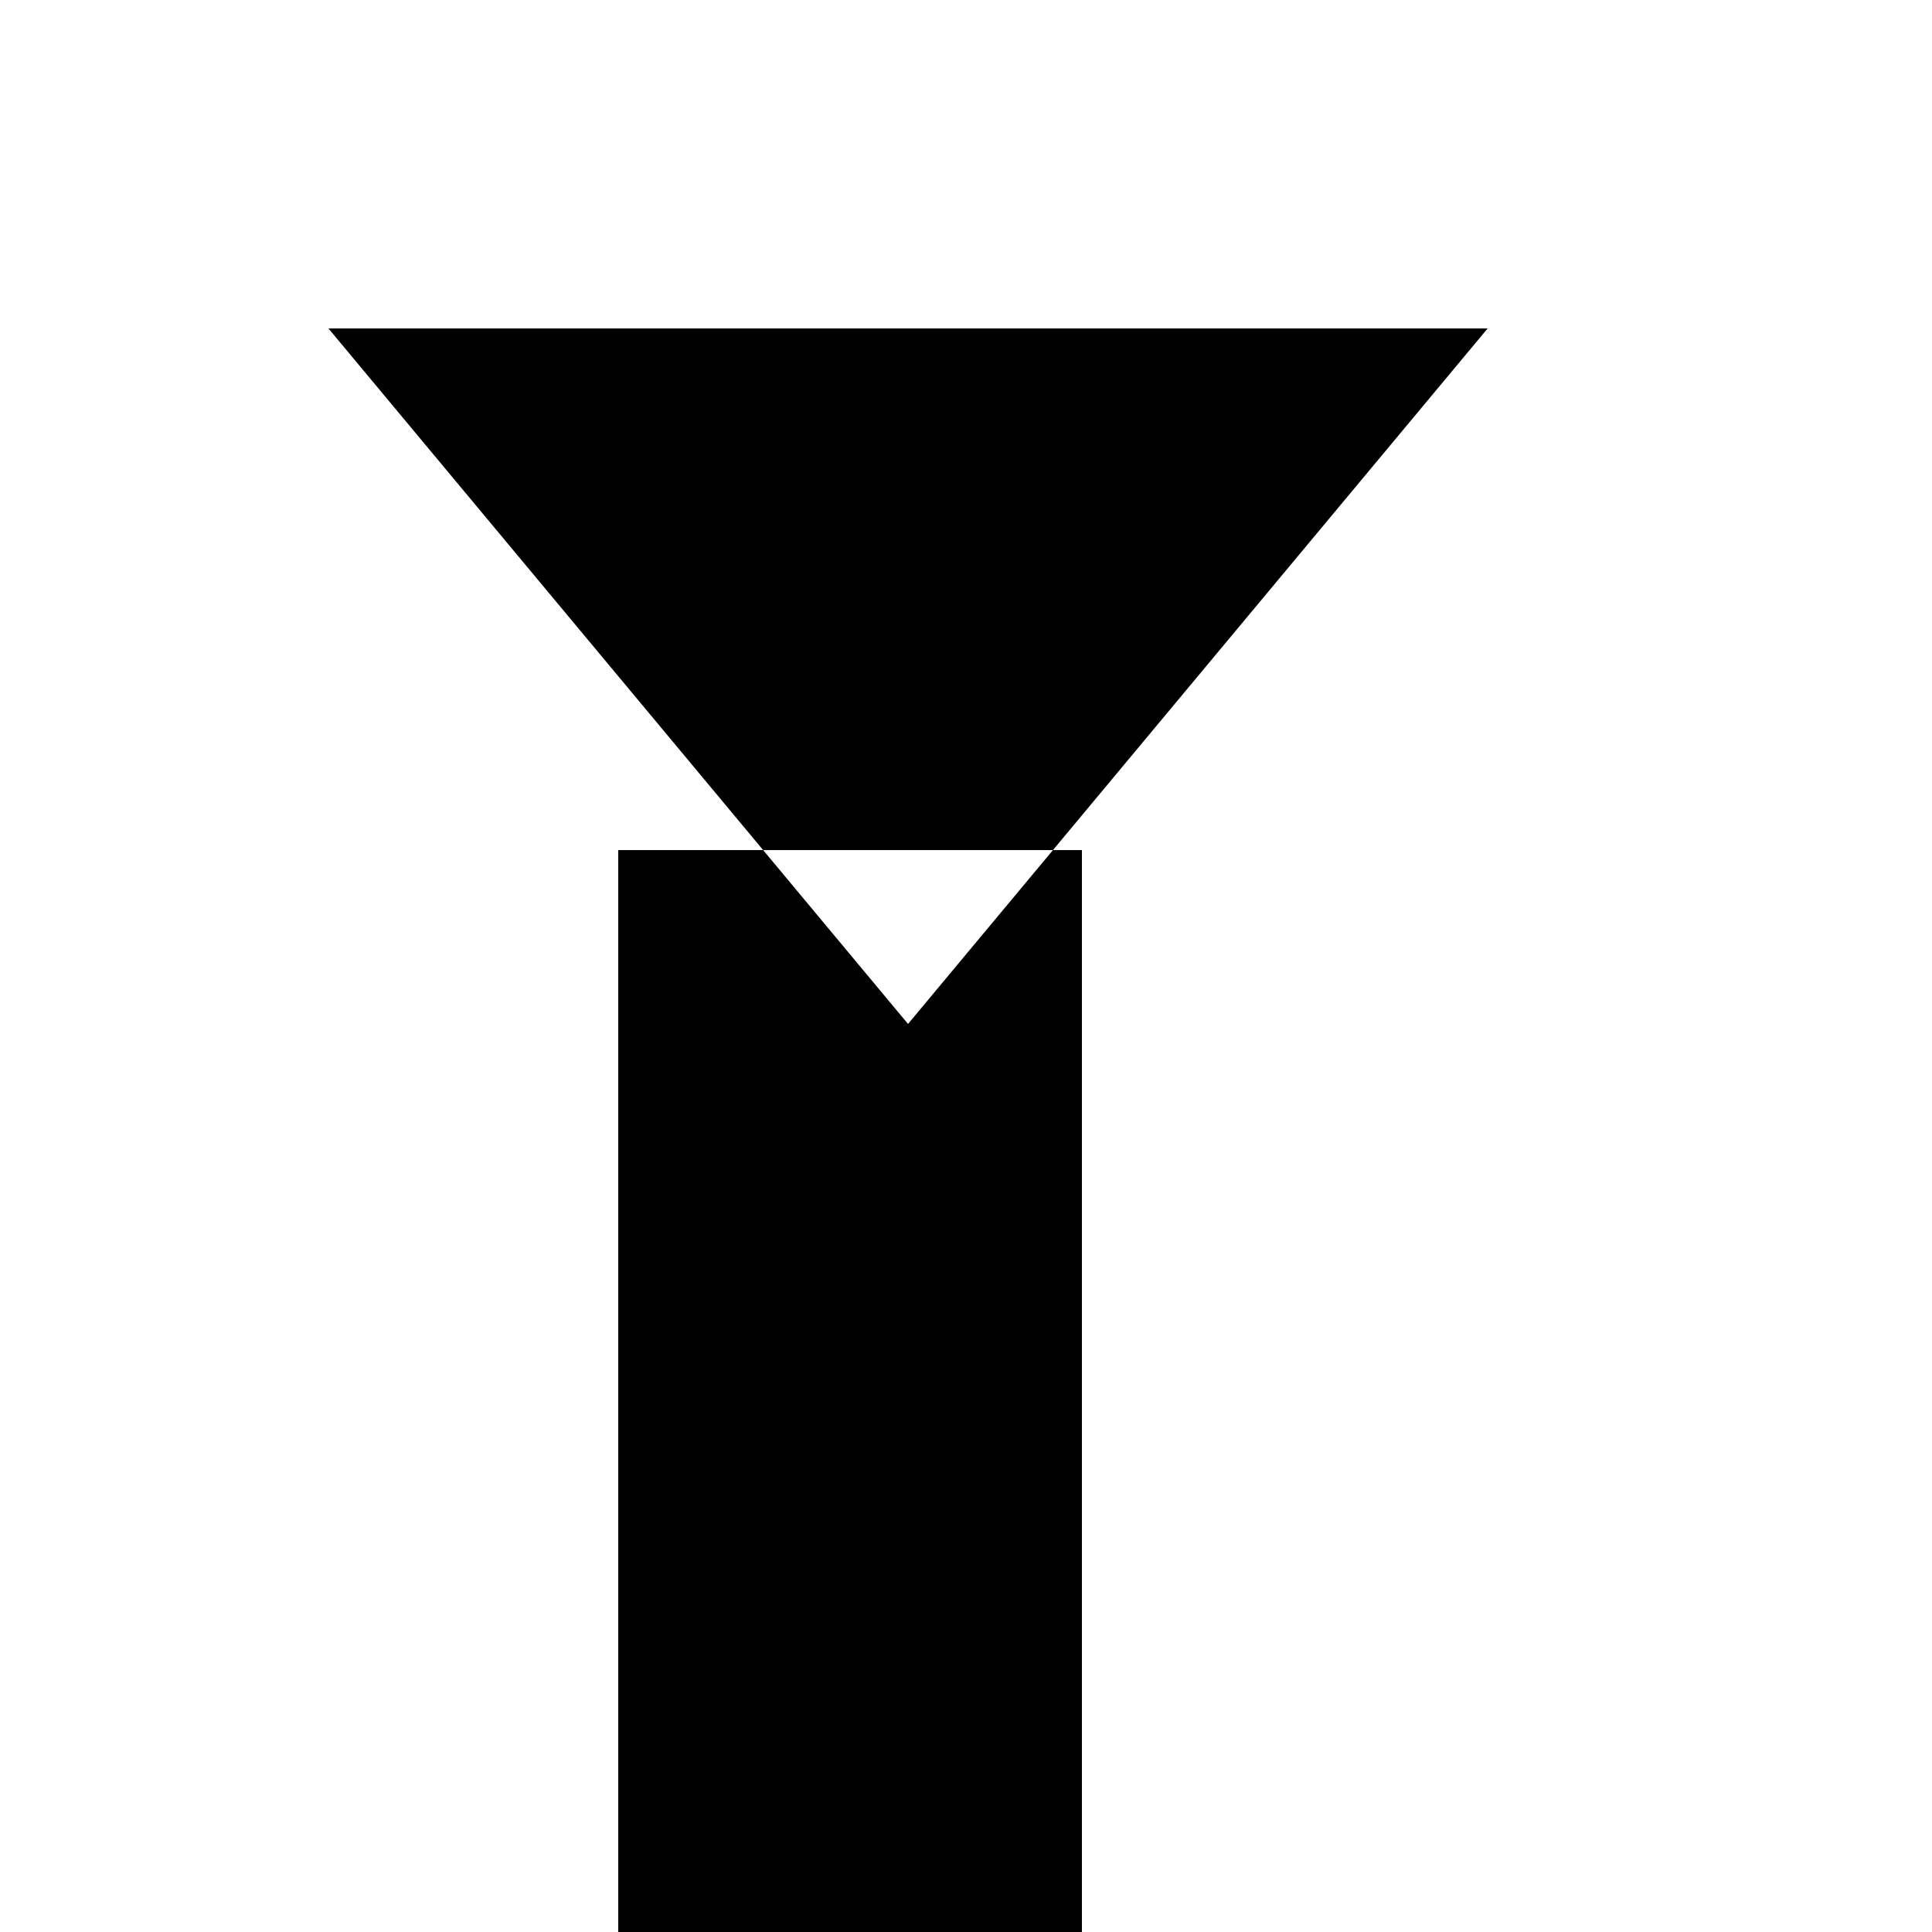 <svg xmlns="http://www.w3.org/2000/svg" viewBox="-100 -100 500 500"><path style="fill:#000000" fill-rule="evenodd" d="M 180 419.999 L 59.999 419.999 L 59.999 120.001 L 97.5 120.001 L 134.999 165 L 172.5 120.001 L 180 120.001 M 97.5 120.001 L -15 -15 L 285 -15 L 172.5 120.001"/></svg>
